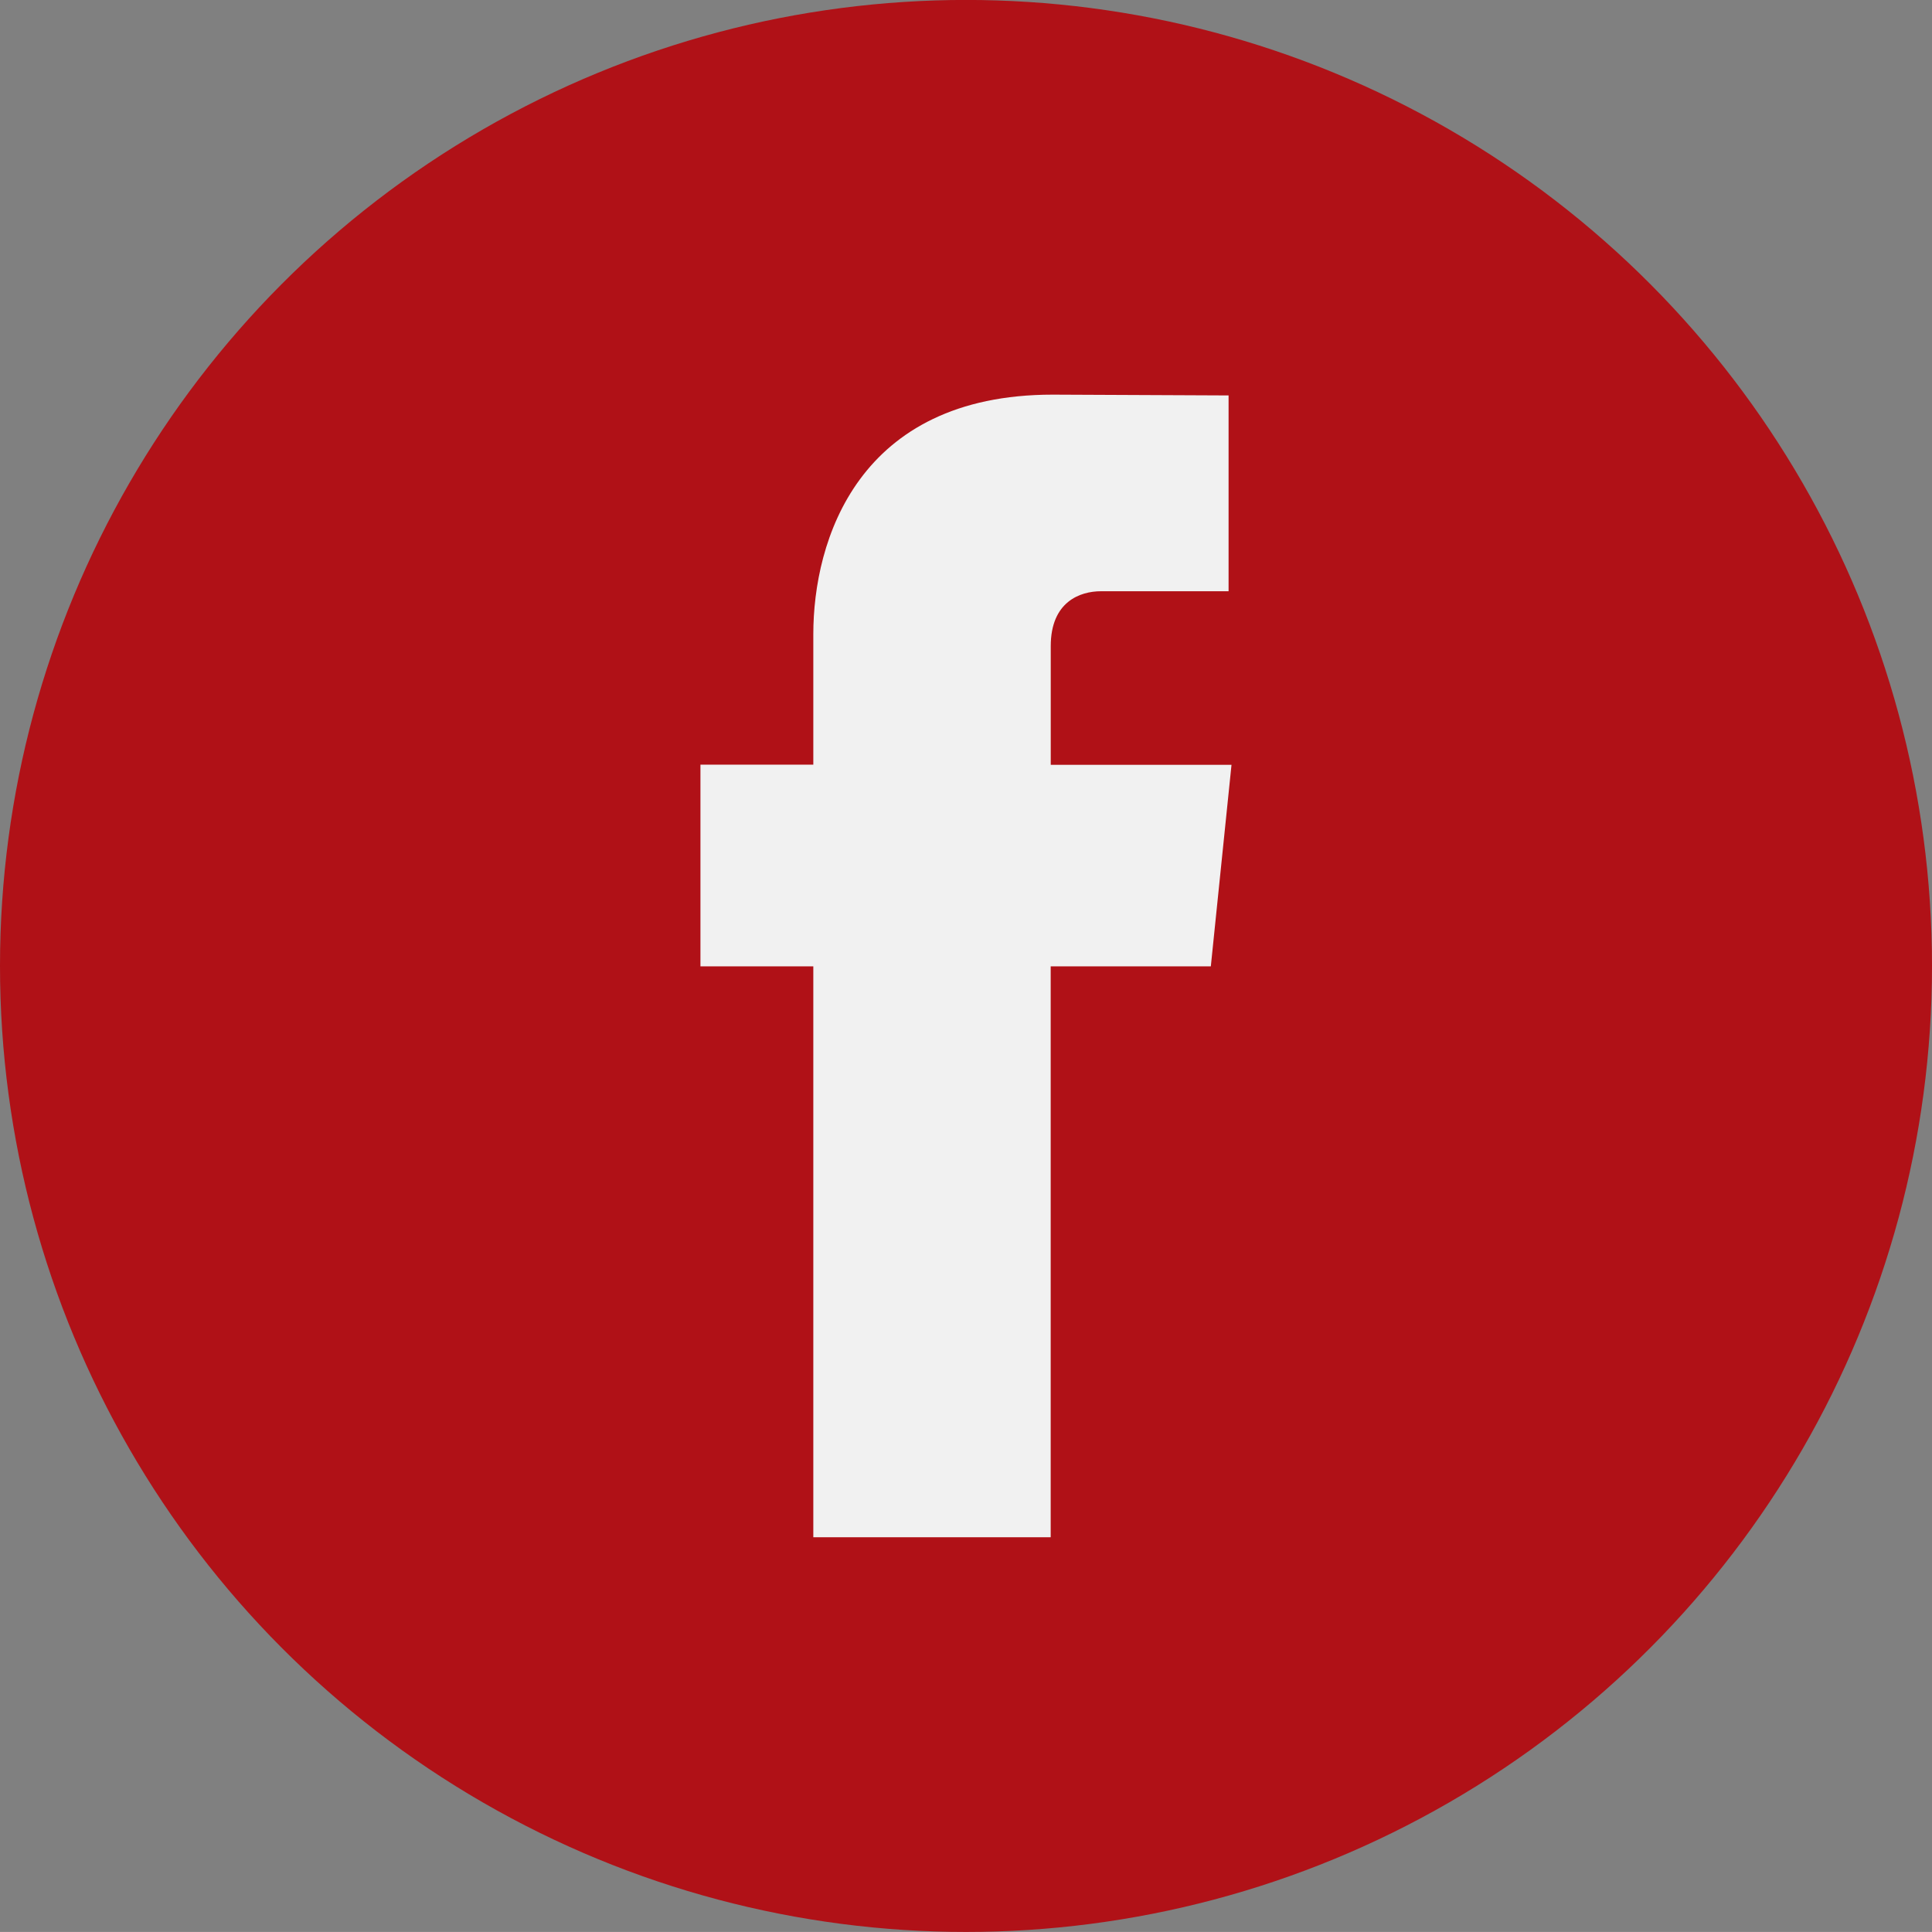 <?xml version="1.0" encoding="utf-8"?>
<!-- Generator: Adobe Illustrator 16.0.0, SVG Export Plug-In . SVG Version: 6.00 Build 0)  -->
<!DOCTYPE svg PUBLIC "-//W3C//DTD SVG 1.1//EN" "http://www.w3.org/Graphics/SVG/1.1/DTD/svg11.dtd">
<svg version="1.1" id="Capa_1" xmlns="http://www.w3.org/2000/svg" xmlns:xlink="http://www.w3.org/1999/xlink" x="0px" y="0px"
	 width="36.34px" height="36.339px" viewBox="0 0 36.34 36.339" enable-background="new 0 0 36.34 36.339" xml:space="preserve">
<rect x="0" y="0" width="36.34" height="36.339" fill="#808080" stroke="none"/>
<g>
	<circle fill="#B01117" cx="18.17" cy="18.169" r="18.17"/>
	<path fill="#F1F1F1" d="M22.775,18.177h-3.012v10.738h-4.465V18.177h-2.123v-3.794h2.123v-2.455c0-1.755,0.834-4.505,4.504-4.505
		l3.307,0.015v3.683h-2.4c-0.393,0-0.945,0.196-0.945,1.033v2.232h3.4L22.775,18.177z M22.775,18.177"/>
</g>
</svg>
